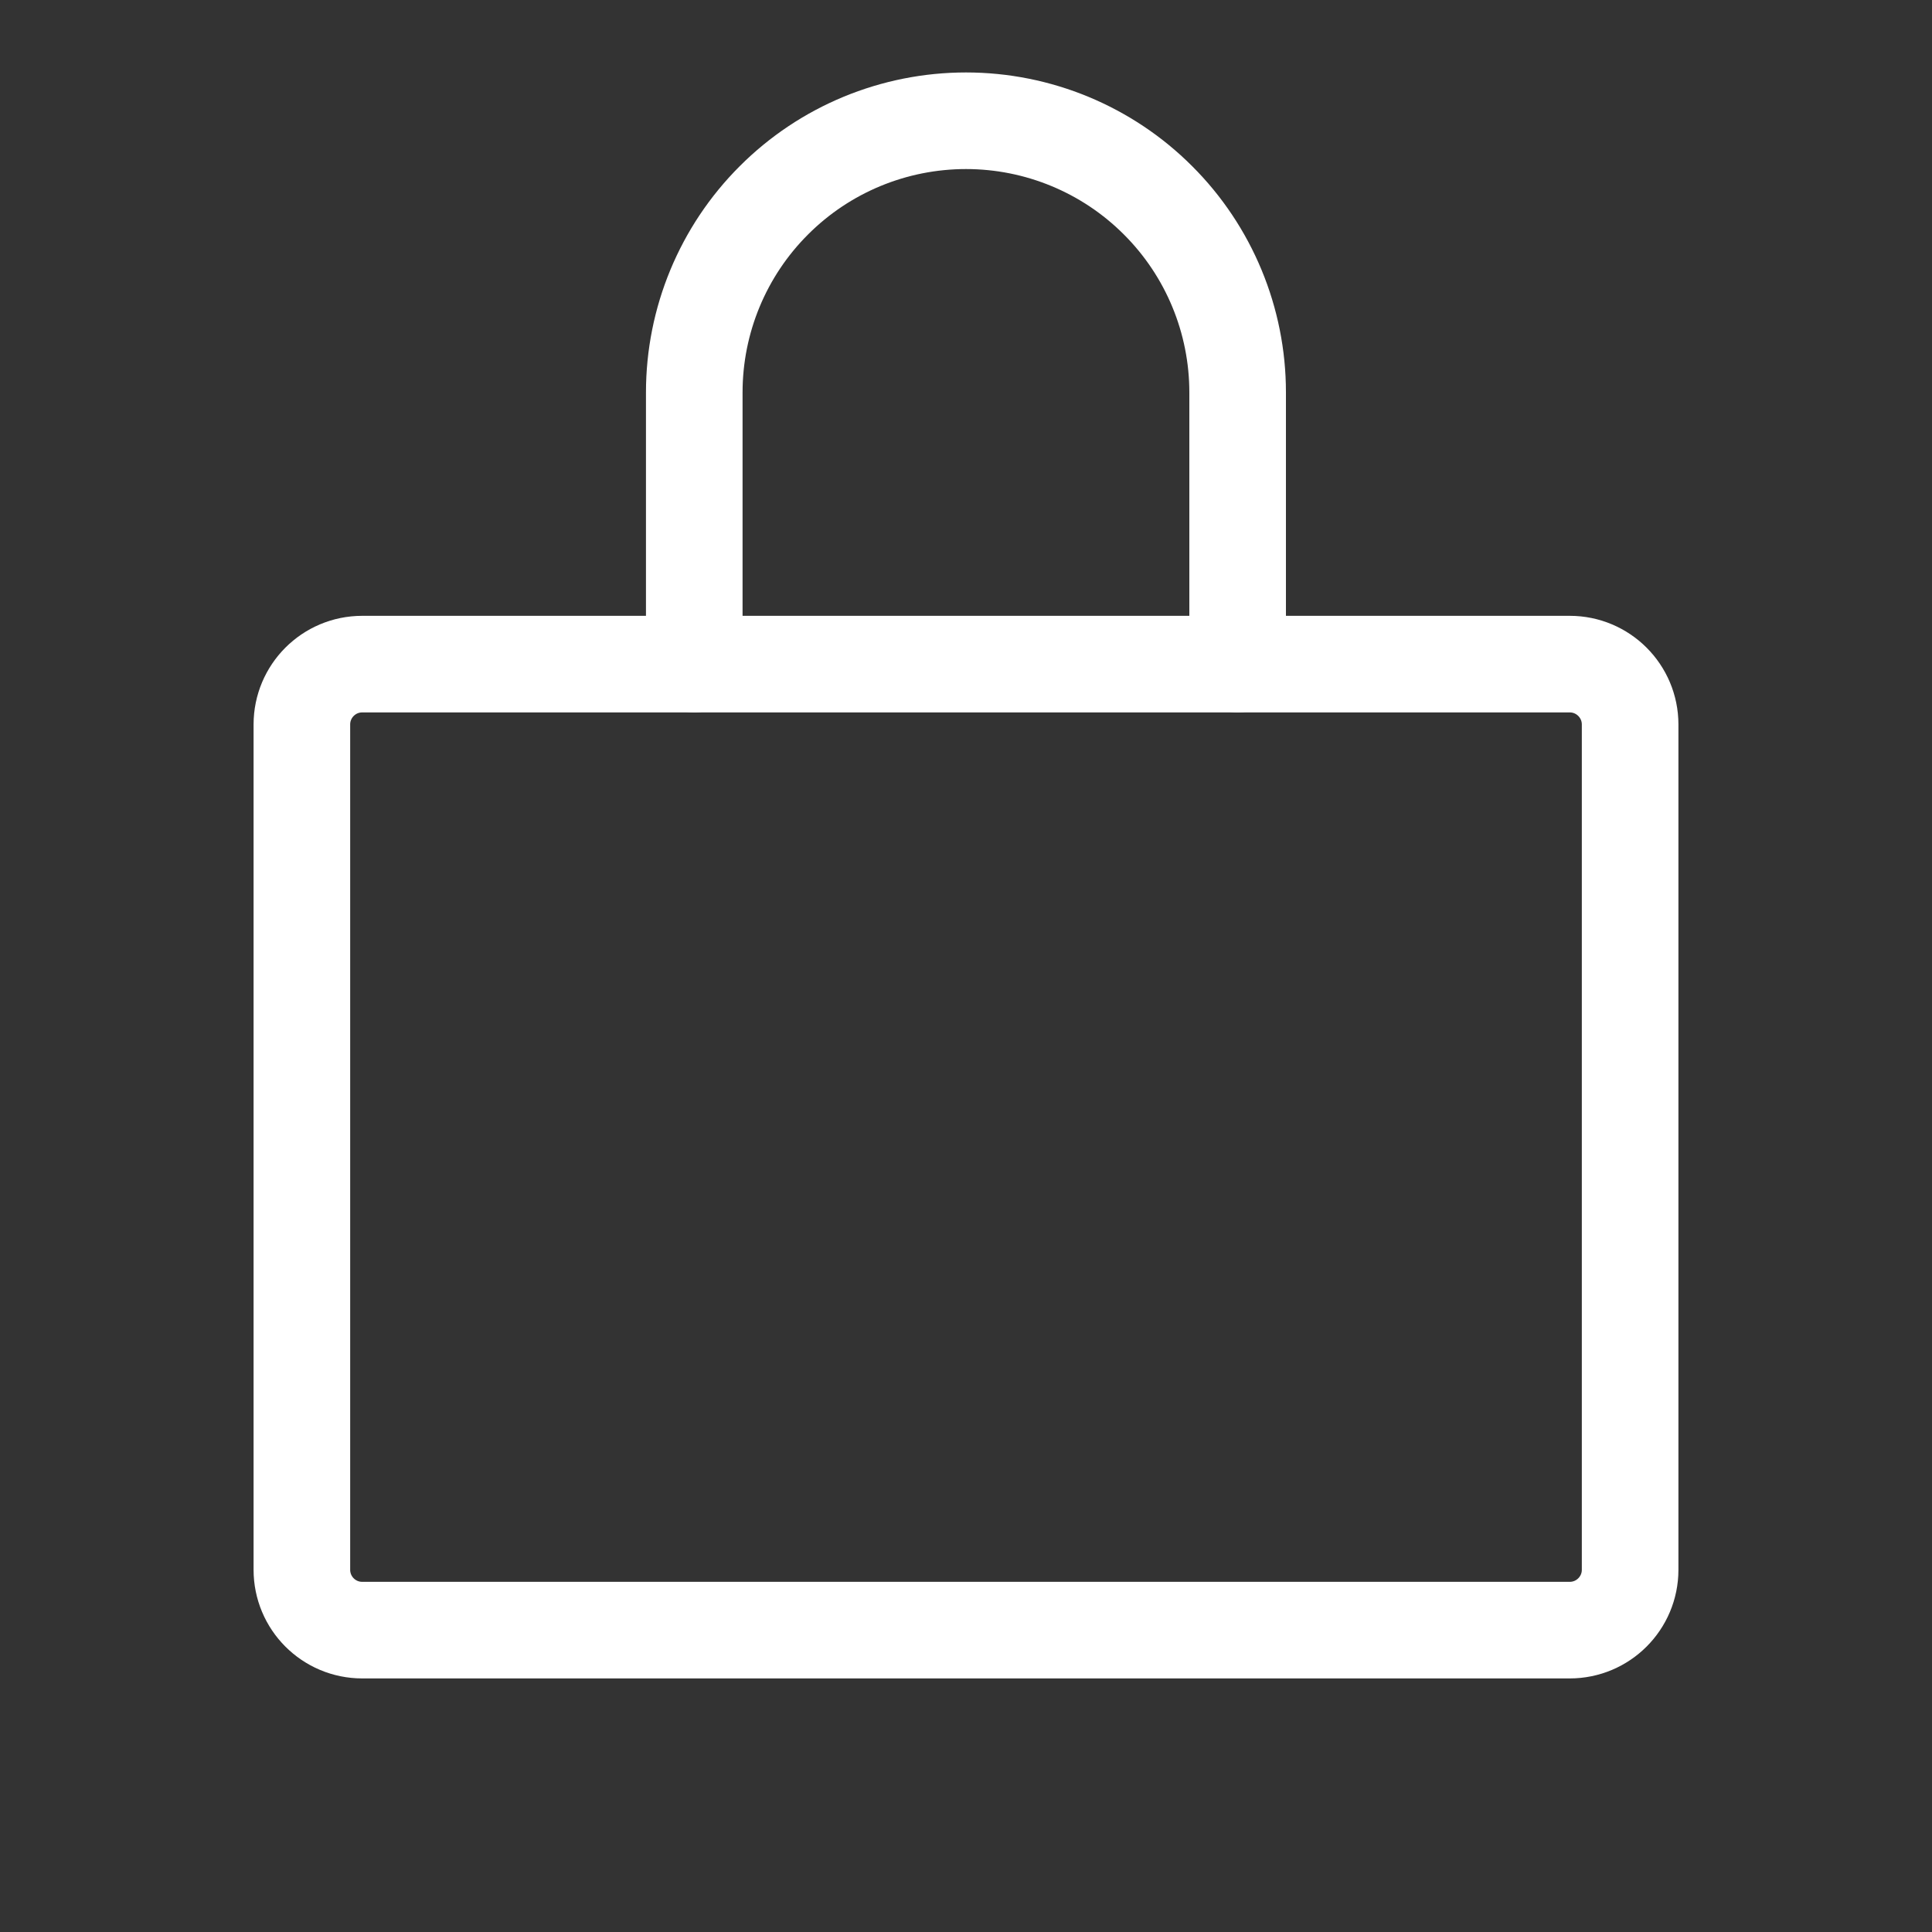 <svg width="20" height="20" viewBox="0 0 20 20" fill="none" xmlns="http://www.w3.org/2000/svg">
<rect x="0" y="0" width="20" height="20" fill="#333333" stroke="none"/>
<path d="M16.25 6.875H3.75C3.404 6.875 3.125 7.155 3.125 7.5V16.25C3.125 16.595 3.404 16.875 3.75 16.875H16.25C16.595 16.875 16.875 16.595 16.875 16.25V7.5C16.875 7.155 16.595 6.875 16.25 6.875Z" stroke="white" stroke-linecap="round" stroke-linejoin="round"/>
<path d="M7.187 6.875V4.062C7.187 3.317 7.483 2.601 8.011 2.074C8.538 1.546 9.254 1.25 10 1.25C10.745 1.25 11.461 1.546 11.988 2.074C12.516 2.601 12.812 3.317 12.812 4.062V6.875" stroke="white" stroke-linecap="round" stroke-linejoin="round"/>
</svg>
